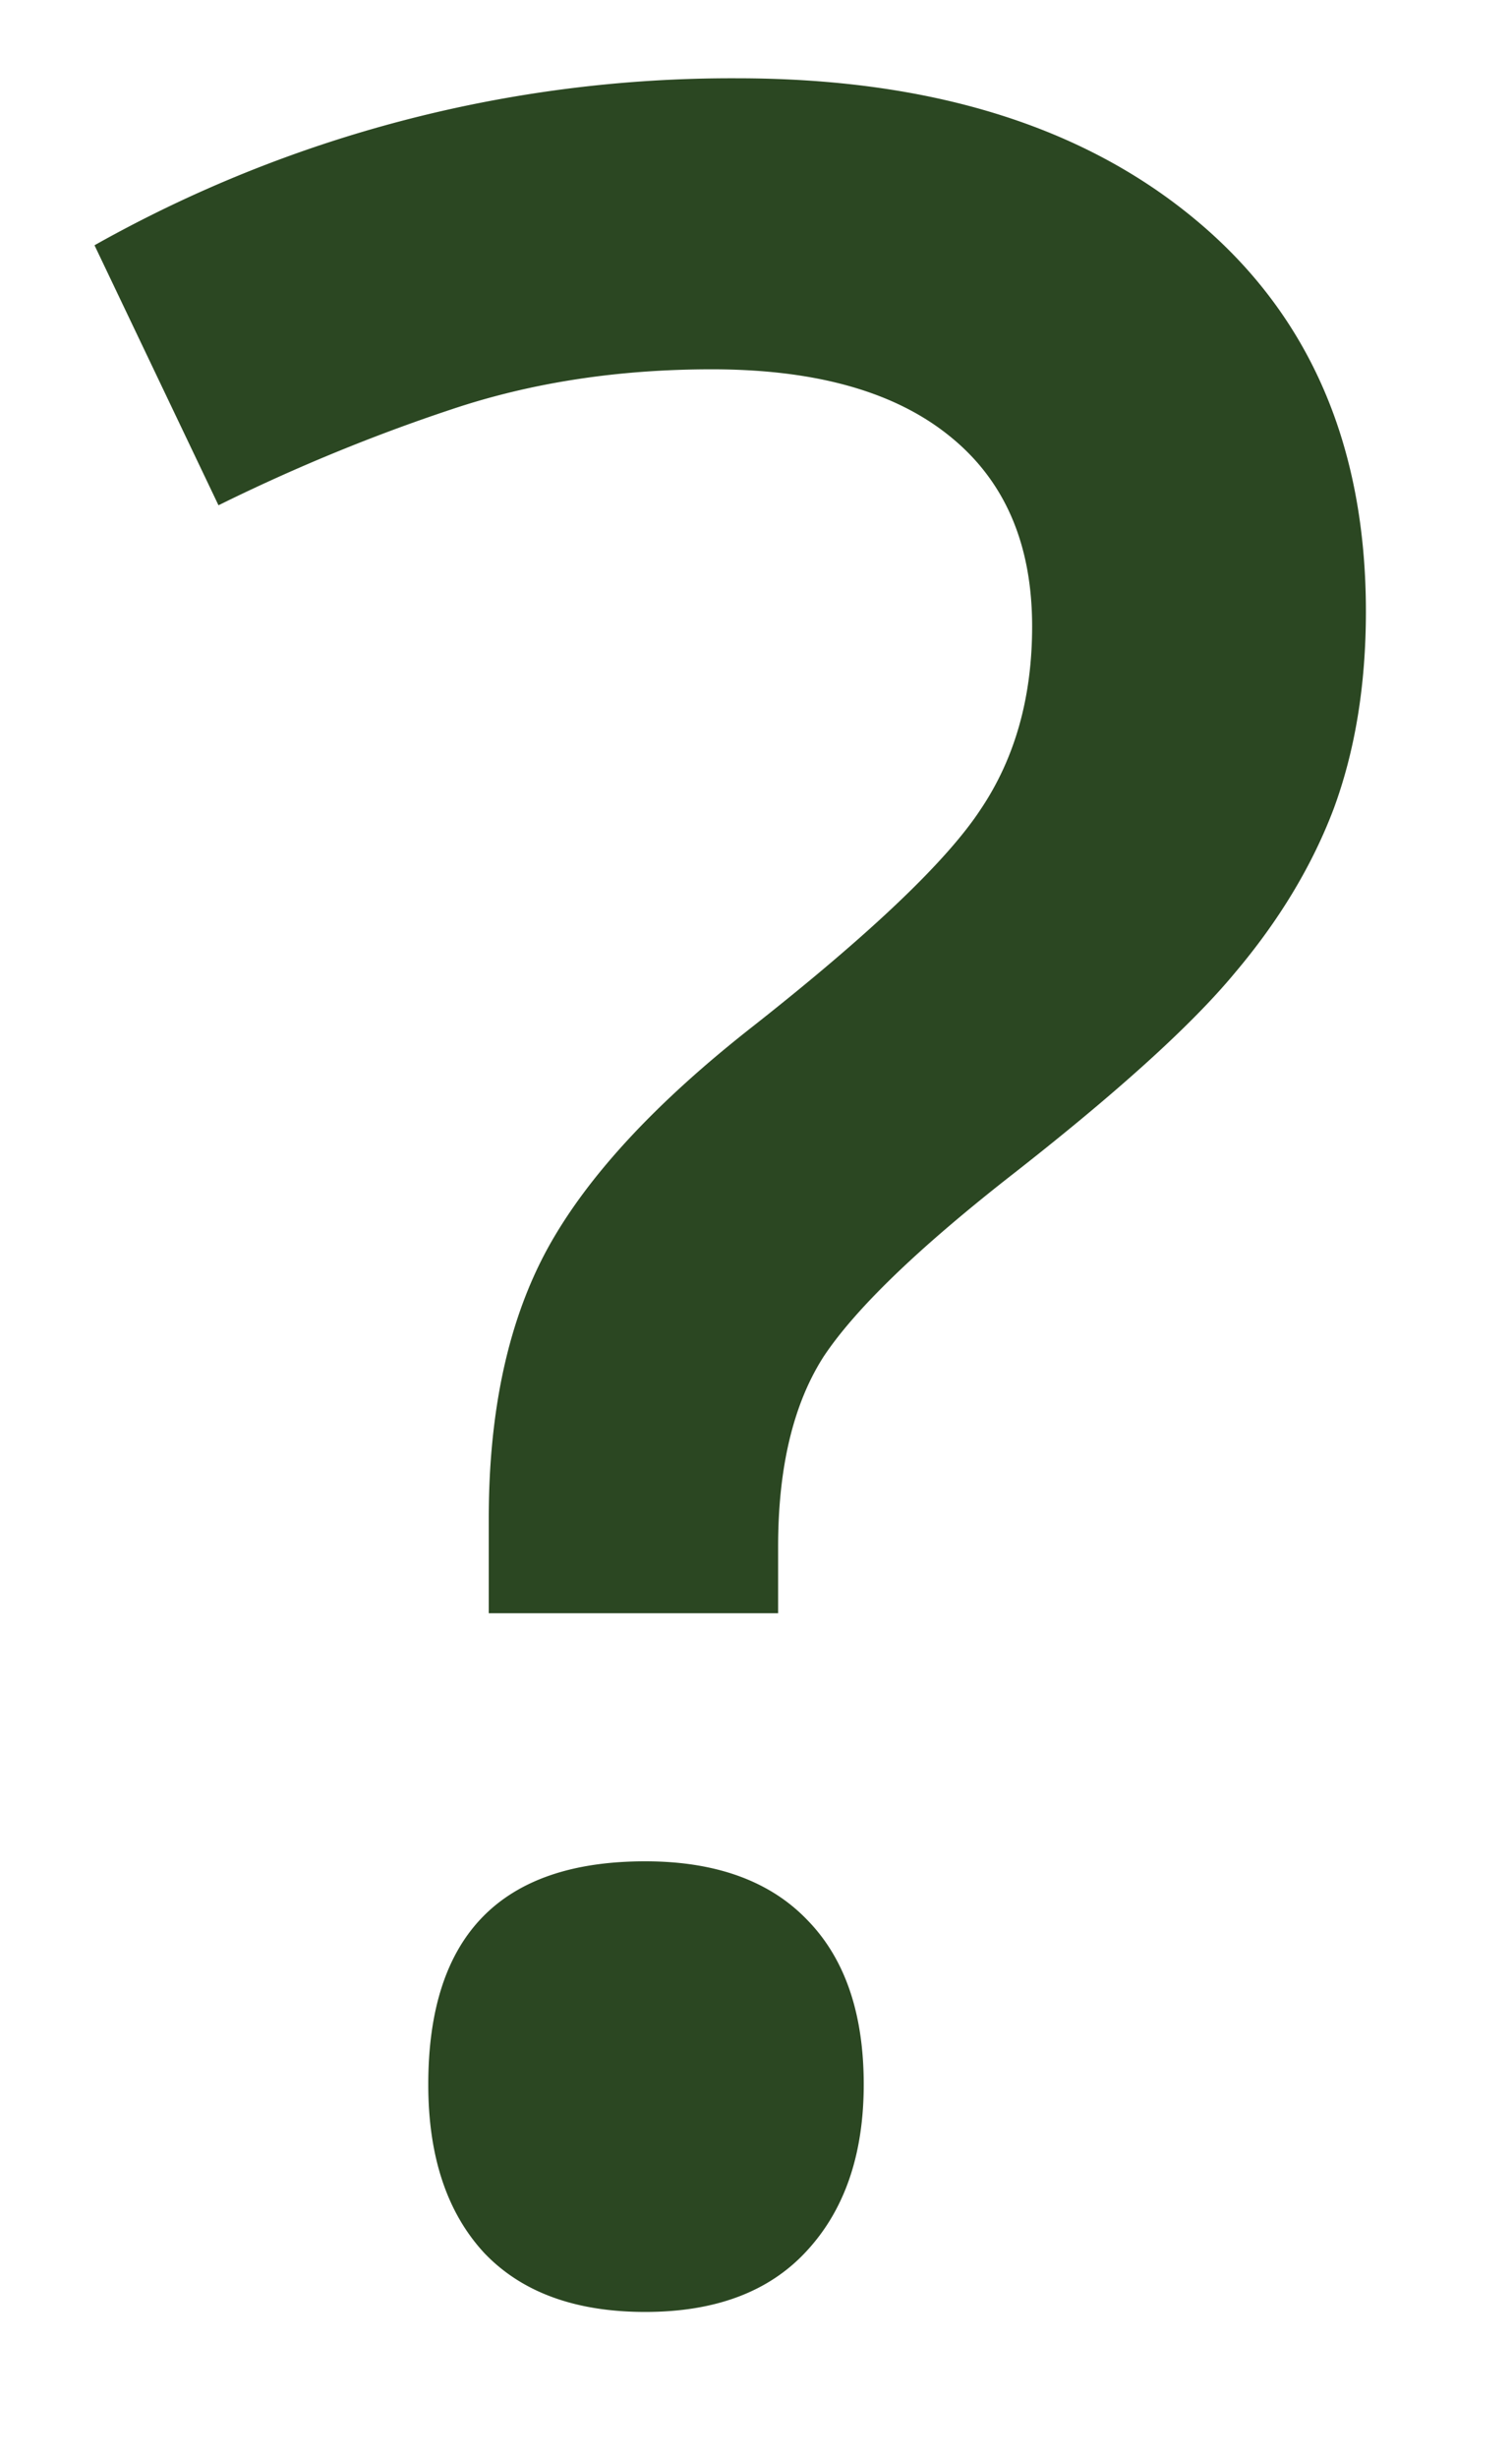 <svg width="8" height="13" fill="none" xmlns="http://www.w3.org/2000/svg"><path d="M2.586 8.531v-.5c0-.573.104-1.05.312-1.43.209-.38.573-.773 1.094-1.18.62-.489 1.018-.869 1.196-1.14.182-.27.273-.593.273-.968 0-.438-.146-.774-.438-1.008-.291-.235-.71-.352-1.257-.352-.495 0-.954.07-1.375.211-.422.14-.834.31-1.235.508L.5 1.297A6.877 6.877 0 013.898.414c1.021 0 1.831.25 2.43.75.6.5.899 1.19.899 2.07 0 .391-.058.74-.172 1.047-.115.302-.29.591-.524.867-.229.276-.627.636-1.195 1.079-.484.38-.81.695-.977.945-.161.25-.242.586-.242 1.008v.351H2.586zm-.32 2.492c0-.786.382-1.18 1.148-1.18.375 0 .662.105.86.313.197.203.296.492.296.867 0 .37-.101.665-.304.883-.198.214-.482.32-.852.32s-.654-.104-.852-.312c-.197-.213-.296-.51-.296-.89z" fill="#2B4722"/></svg>